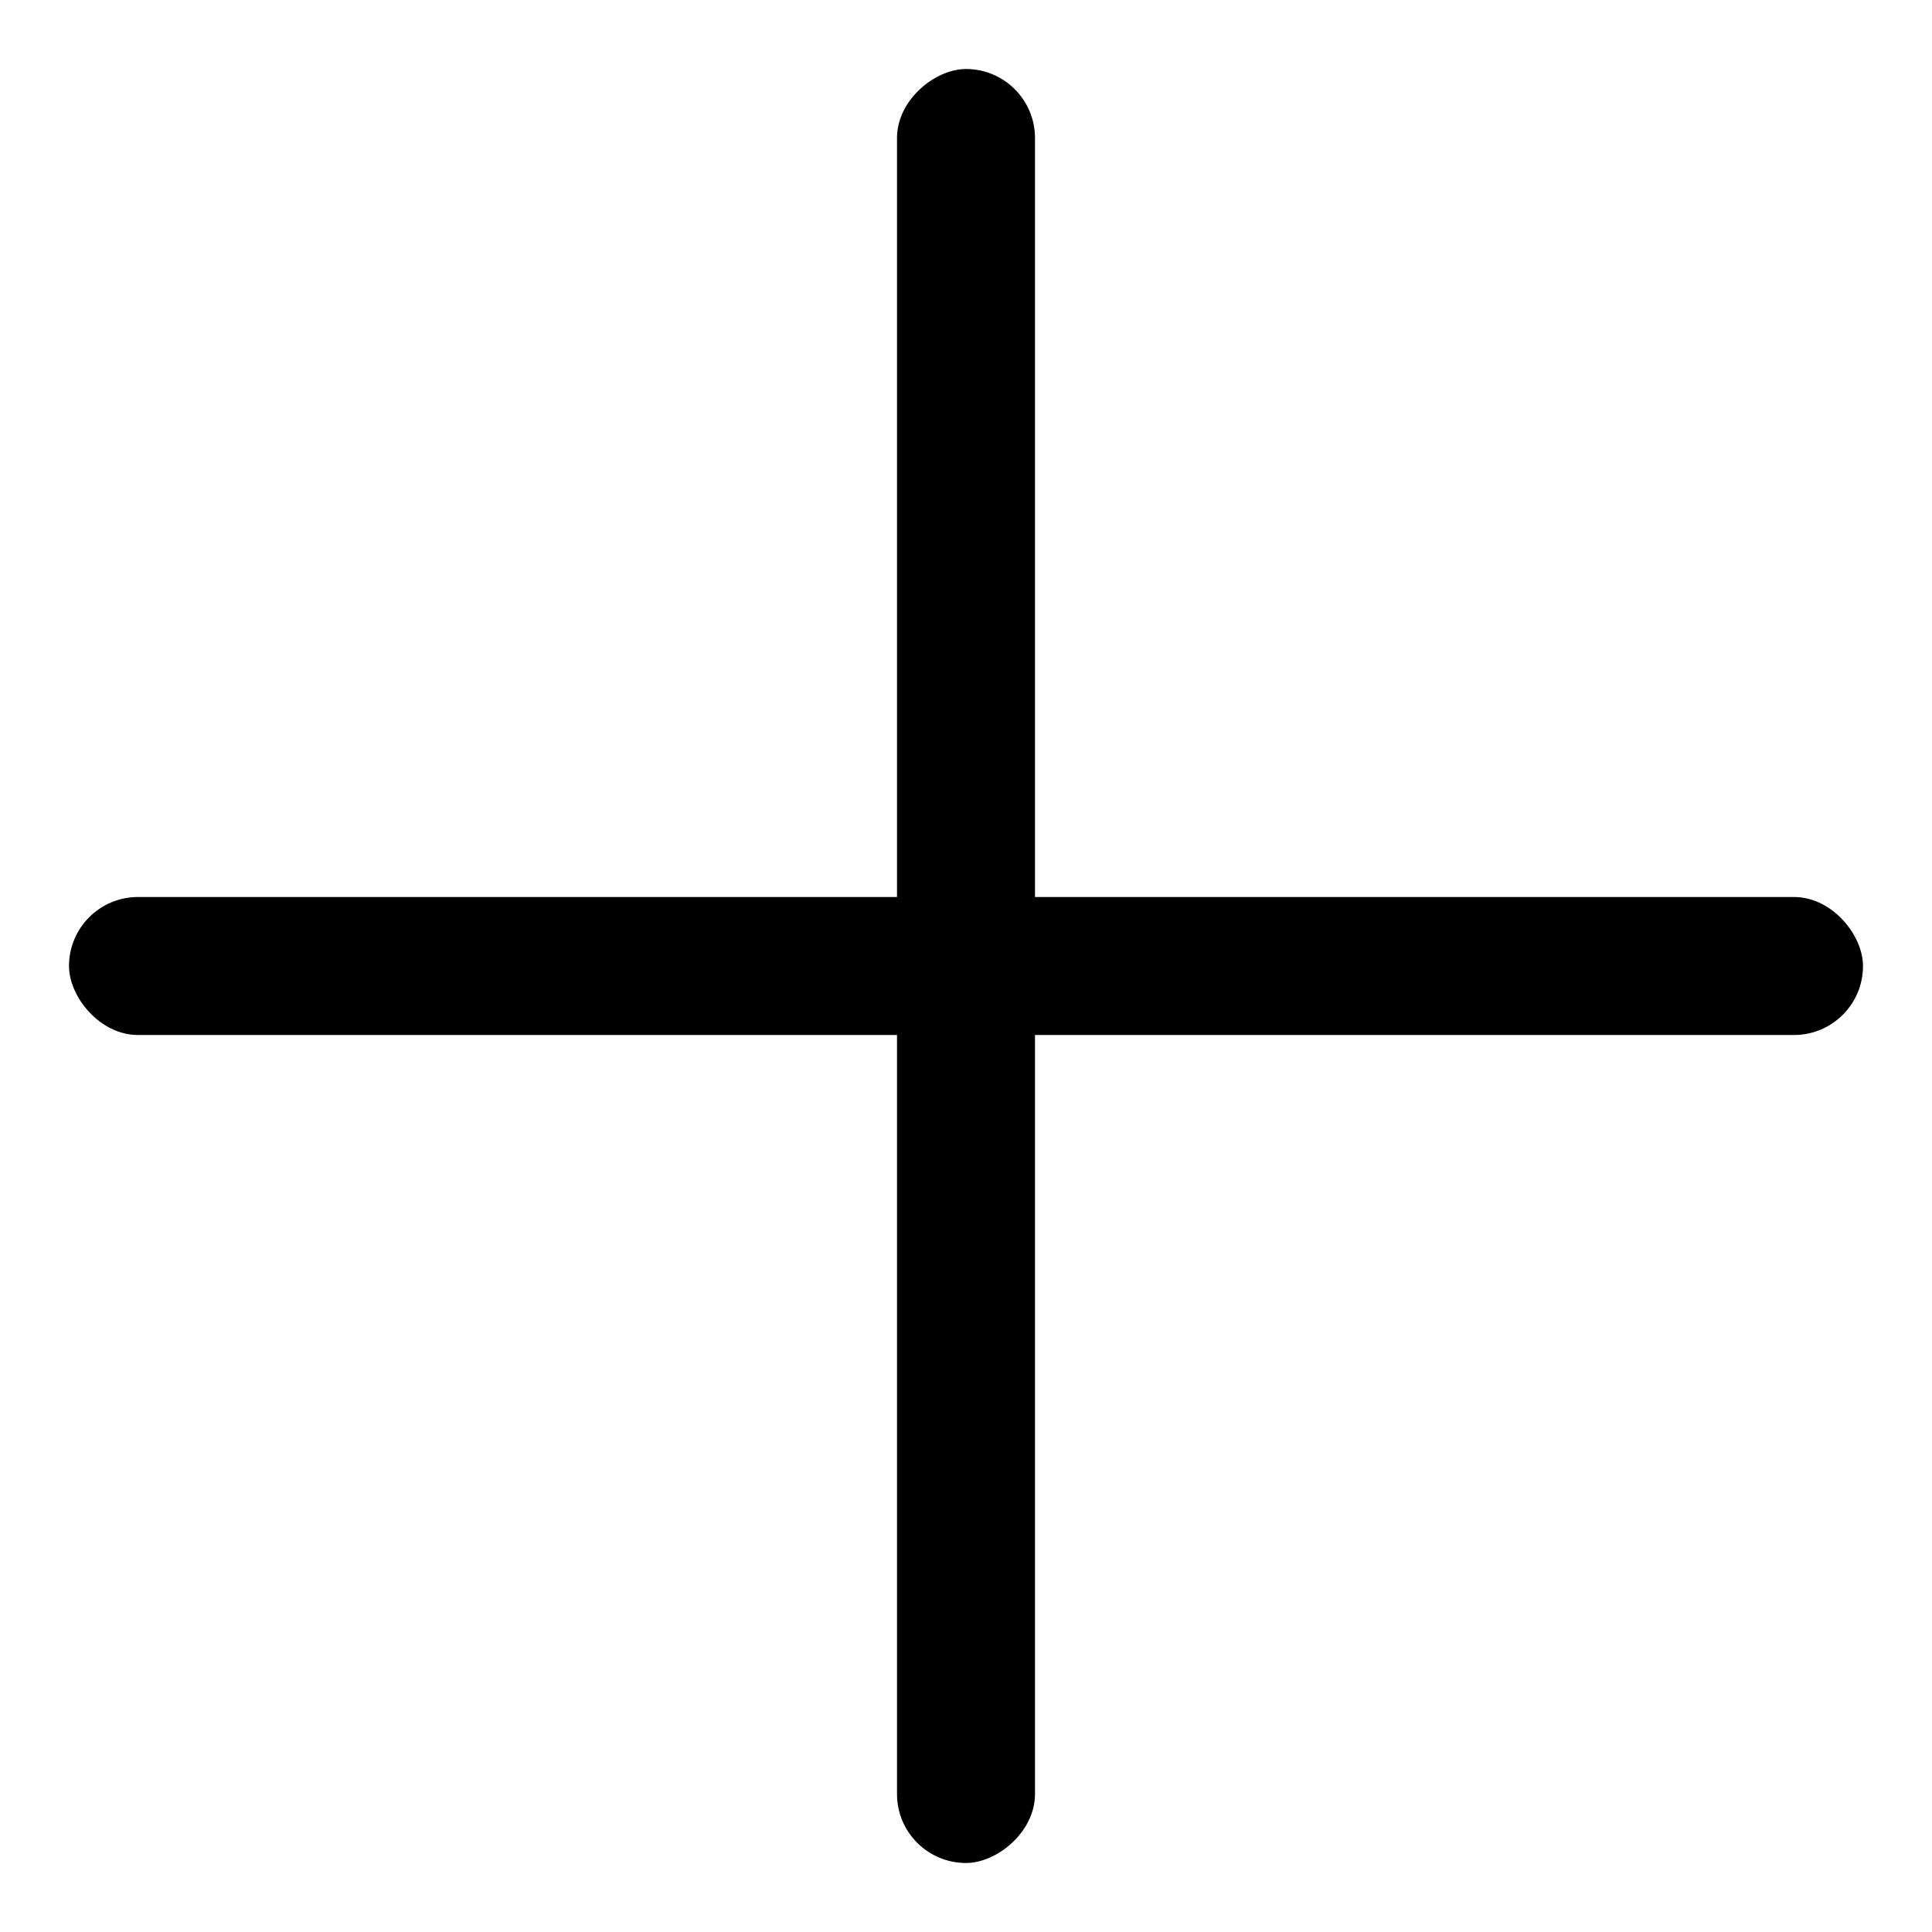 <svg width="28" height="28" viewBox="0 0 28 28" fill="none" xmlns="http://www.w3.org/2000/svg">
<rect x="13" y="27" width="26" height="2" rx="1" transform="rotate(-90 13 27)" fill="black"/>
<rect x="27" y="15" width="26" height="2" rx="1" transform="rotate(-180 27 15)" fill="black"/>
</svg>
